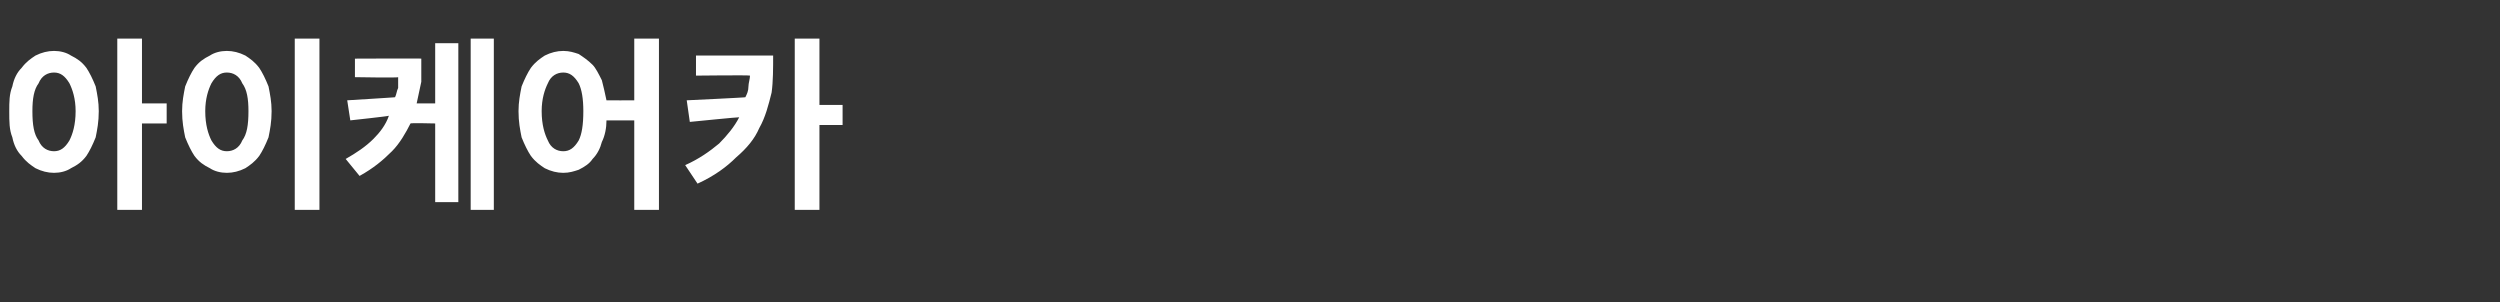 <?xml version="1.0" standalone="no"?><!DOCTYPE svg PUBLIC "-//W3C//DTD SVG 1.1//EN" "http://www.w3.org/Graphics/SVG/1.1/DTD/svg11.dtd"><svg xmlns="http://www.w3.org/2000/svg" version="1.1" width="162px" height="19.6px" viewBox="0 -2 162 19.6" style="top:-2px"><rect x="0" y="-2" width="162" height="19.6" fill="#333333" stroke="none"/><desc>아이케어카</desc><defs/><g id="Polygon108356"><path d="m10.8 4.7v1.3H9.2v5.6H7.6V.5h1.6v4.2h1.6zM3.5 1.3c.4 0 .8.1 1.1.3c.4.2.7.4 1 .8c.2.3.4.7.6 1.2c.1.5.2 1 .2 1.6c0 .7-.1 1.2-.2 1.7c-.2.5-.4.9-.6 1.2c-.3.4-.6.6-1 .8c-.3.2-.7.3-1.1.3c-.4 0-.8-.1-1.2-.3c-.3-.2-.6-.4-.9-.8c-.3-.3-.5-.7-.6-1.2c-.2-.5-.2-1-.2-1.7c0-.6 0-1.1.2-1.6c.1-.5.3-.9.6-1.2c.3-.4.6-.6.9-.8c.4-.2.8-.3 1.2-.3zm0 6.5c.4 0 .7-.2 1-.7c.2-.4.4-1 .4-1.9c0-.8-.2-1.4-.4-1.8c-.3-.5-.6-.7-1-.7c-.4 0-.8.2-1 .7c-.3.4-.4 1-.4 1.8c0 .9.1 1.5.4 1.9c.2.5.6.7 1 .7zM19.1.5h1.6v11.1h-1.6V.5zm-4.4.8c.4 0 .8.1 1.2.3c.3.2.6.4.9.8c.2.3.4.7.6 1.2c.1.5.2 1 .2 1.6c0 .7-.1 1.2-.2 1.7c-.2.5-.4.9-.6 1.2c-.3.4-.6.6-.9.8c-.4.2-.8.3-1.2.3c-.4 0-.8-.1-1.1-.3c-.4-.2-.7-.4-1-.8c-.2-.3-.4-.7-.6-1.2c-.1-.5-.2-1-.2-1.7c0-.6.1-1.1.2-1.6c.2-.5.4-.9.6-1.2c.3-.4.6-.6 1-.8c.3-.2.7-.3 1.1-.3zm0 1.4c-.4 0-.7.2-1 .7c-.2.4-.4 1-.4 1.8c0 .9.2 1.5.4 1.9c.3.5.6.7 1 .7c.4 0 .8-.2 1-.7c.3-.4.4-1 .4-1.9c0-.8-.1-1.4-.4-1.8c-.2-.5-.6-.7-1-.7zM30.5.5h1.5v11.1h-1.5V.5zm-2.3 4.2V.8h1.5v10.3h-1.5V6s-1.6-.04-1.6 0c-.3.6-.7 1.3-1.2 1.8c-.6.6-1.2 1.1-2.1 1.6l-.9-1.1c.7-.4 1.3-.8 1.8-1.3c.4-.4.8-.9 1-1.5c.01.03-2.5.3-2.5.3l-.2-1.3s3.13-.19 3.1-.2c.1-.2.1-.4.2-.6v-.7c.02.05-2.8 0-2.8 0V1.8s4.35-.02 4.3 0v1.5L27 4.7h1.2zM41.1.5h1.6v11.1h-1.6V5.8h-1.8c0 .5-.1 1-.3 1.4c-.1.4-.3.8-.6 1.1c-.2.3-.5.5-.9.7c-.3.1-.6.2-1 .2c-.4 0-.8-.1-1.2-.3c-.3-.2-.6-.4-.9-.8c-.2-.3-.4-.7-.6-1.2c-.1-.5-.2-1-.2-1.7c0-.6.1-1.1.2-1.6c.2-.5.4-.9.6-1.2c.3-.4.6-.6.9-.8c.4-.2.8-.3 1.2-.3c.4 0 .7.1 1 .2c.3.2.6.4.9.7c.2.2.4.6.6 1c.1.4.2.8.3 1.3c0 .01 1.8 0 1.8 0v-4zm-4.6 7.3c.4 0 .7-.2 1-.7c.2-.4.3-1 .3-1.9c0-.8-.1-1.4-.3-1.8c-.3-.5-.6-.7-1-.7c-.4 0-.8.2-1 .7c-.2.4-.4 1-.4 1.8c0 .9.2 1.5.4 1.9c.2.5.6.7 1 .7zm18.1-3v1.3h-1.5v5.5h-1.6V.5h1.6v4.3h1.5zm-9.5-3.2h5c0 .8 0 1.7-.1 2.4c-.2.8-.4 1.6-.8 2.3c-.3.7-.8 1.3-1.5 1.9c-.6.6-1.4 1.2-2.5 1.7l-.8-1.2c.9-.4 1.6-.9 2.2-1.4c.5-.5 1-1.1 1.3-1.7c-.01-.02-3.2.3-3.2.3l-.2-1.4s3.85-.18 3.8-.2c.1-.2.2-.4.2-.7c0-.2.1-.5.1-.7c-.02-.04-3.5 0-3.5 0V1.6z" stroke="none" fill="#fff"/></g></svg>